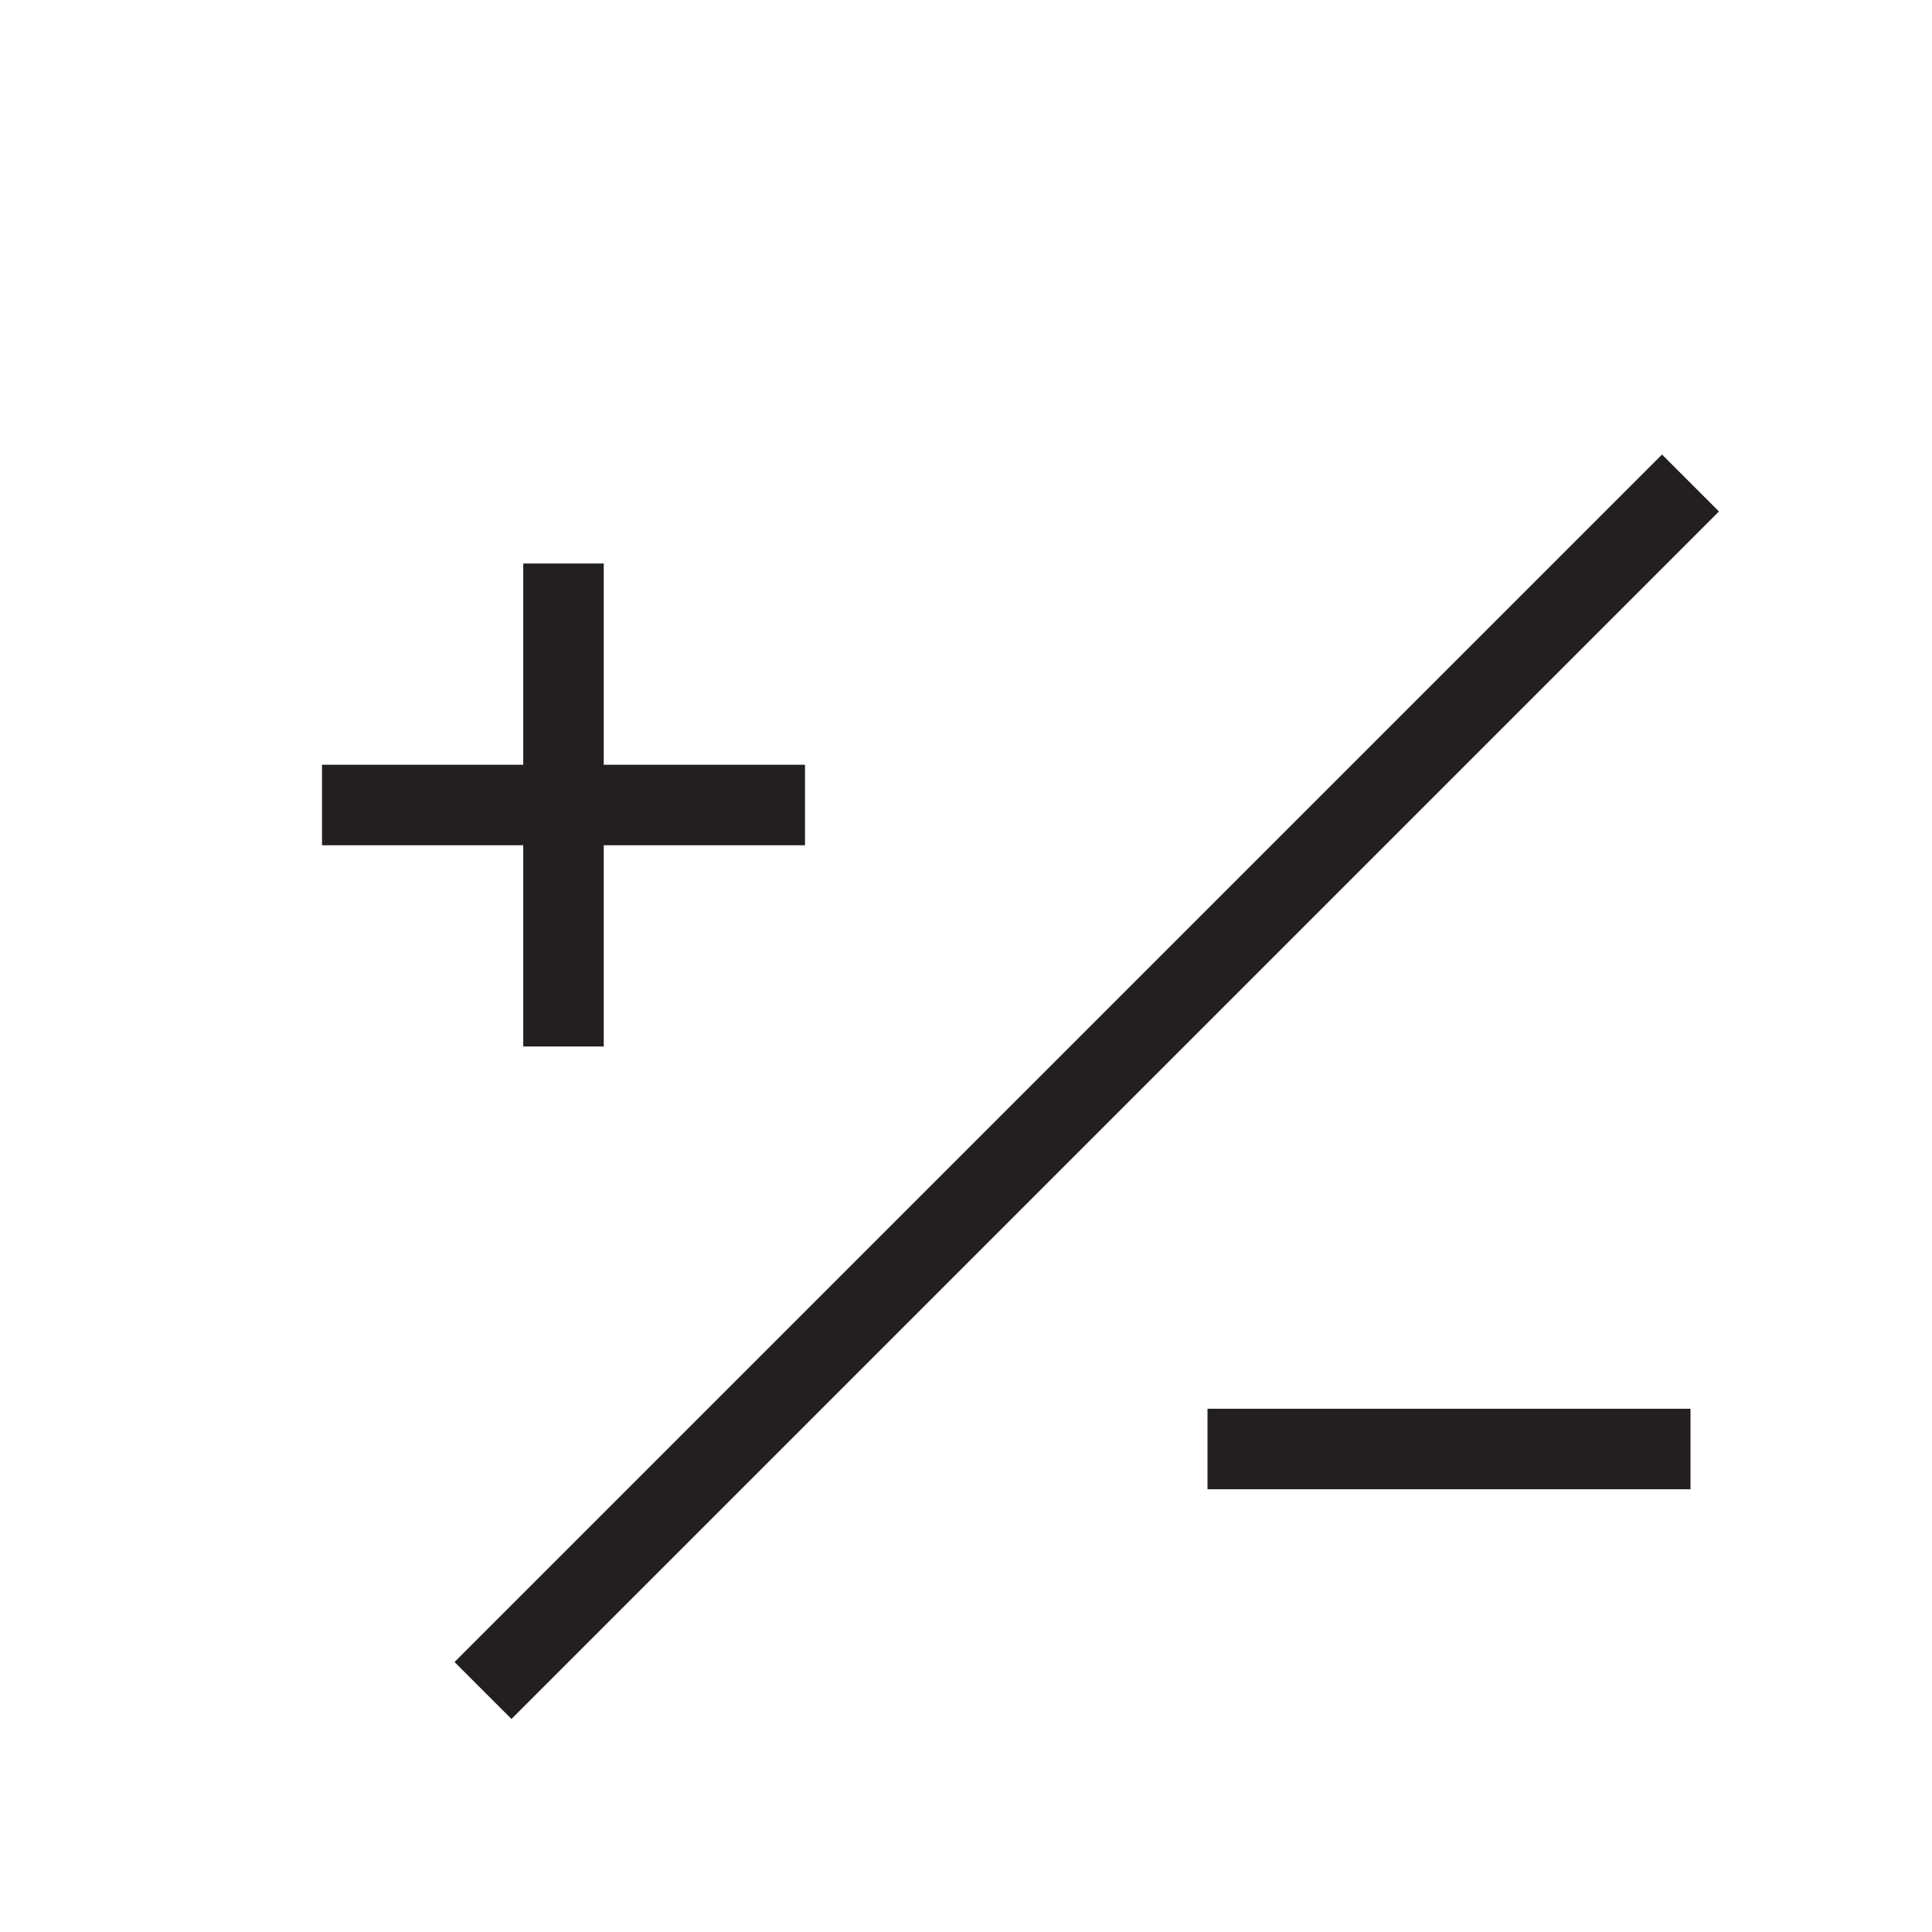 <?xml version="1.0" encoding="UTF-8"?>
<svg id="Layer_1" xmlns="http://www.w3.org/2000/svg" viewBox="0 0 24 24">
  <defs>
    <style>
      .cls-1 {
        fill: none;
        stroke: #231f20;
        stroke-miterlimit: 10;
      }

      .cls-2 {
        fill: #231f20;
      }
    </style>
  </defs>
  <rect class="cls-2" x="15" y="17.5" width="6" height="1"/>
  <rect class="cls-2" x="4" y="9.5" width="6" height="1"/>
  <rect class="cls-2" x="4" y="9.5" width="6" height="1" transform="translate(-3 17) rotate(-90)"/>
  <line class="cls-1" x1="21" y1="6" x2="6" y2="21"/>
</svg>